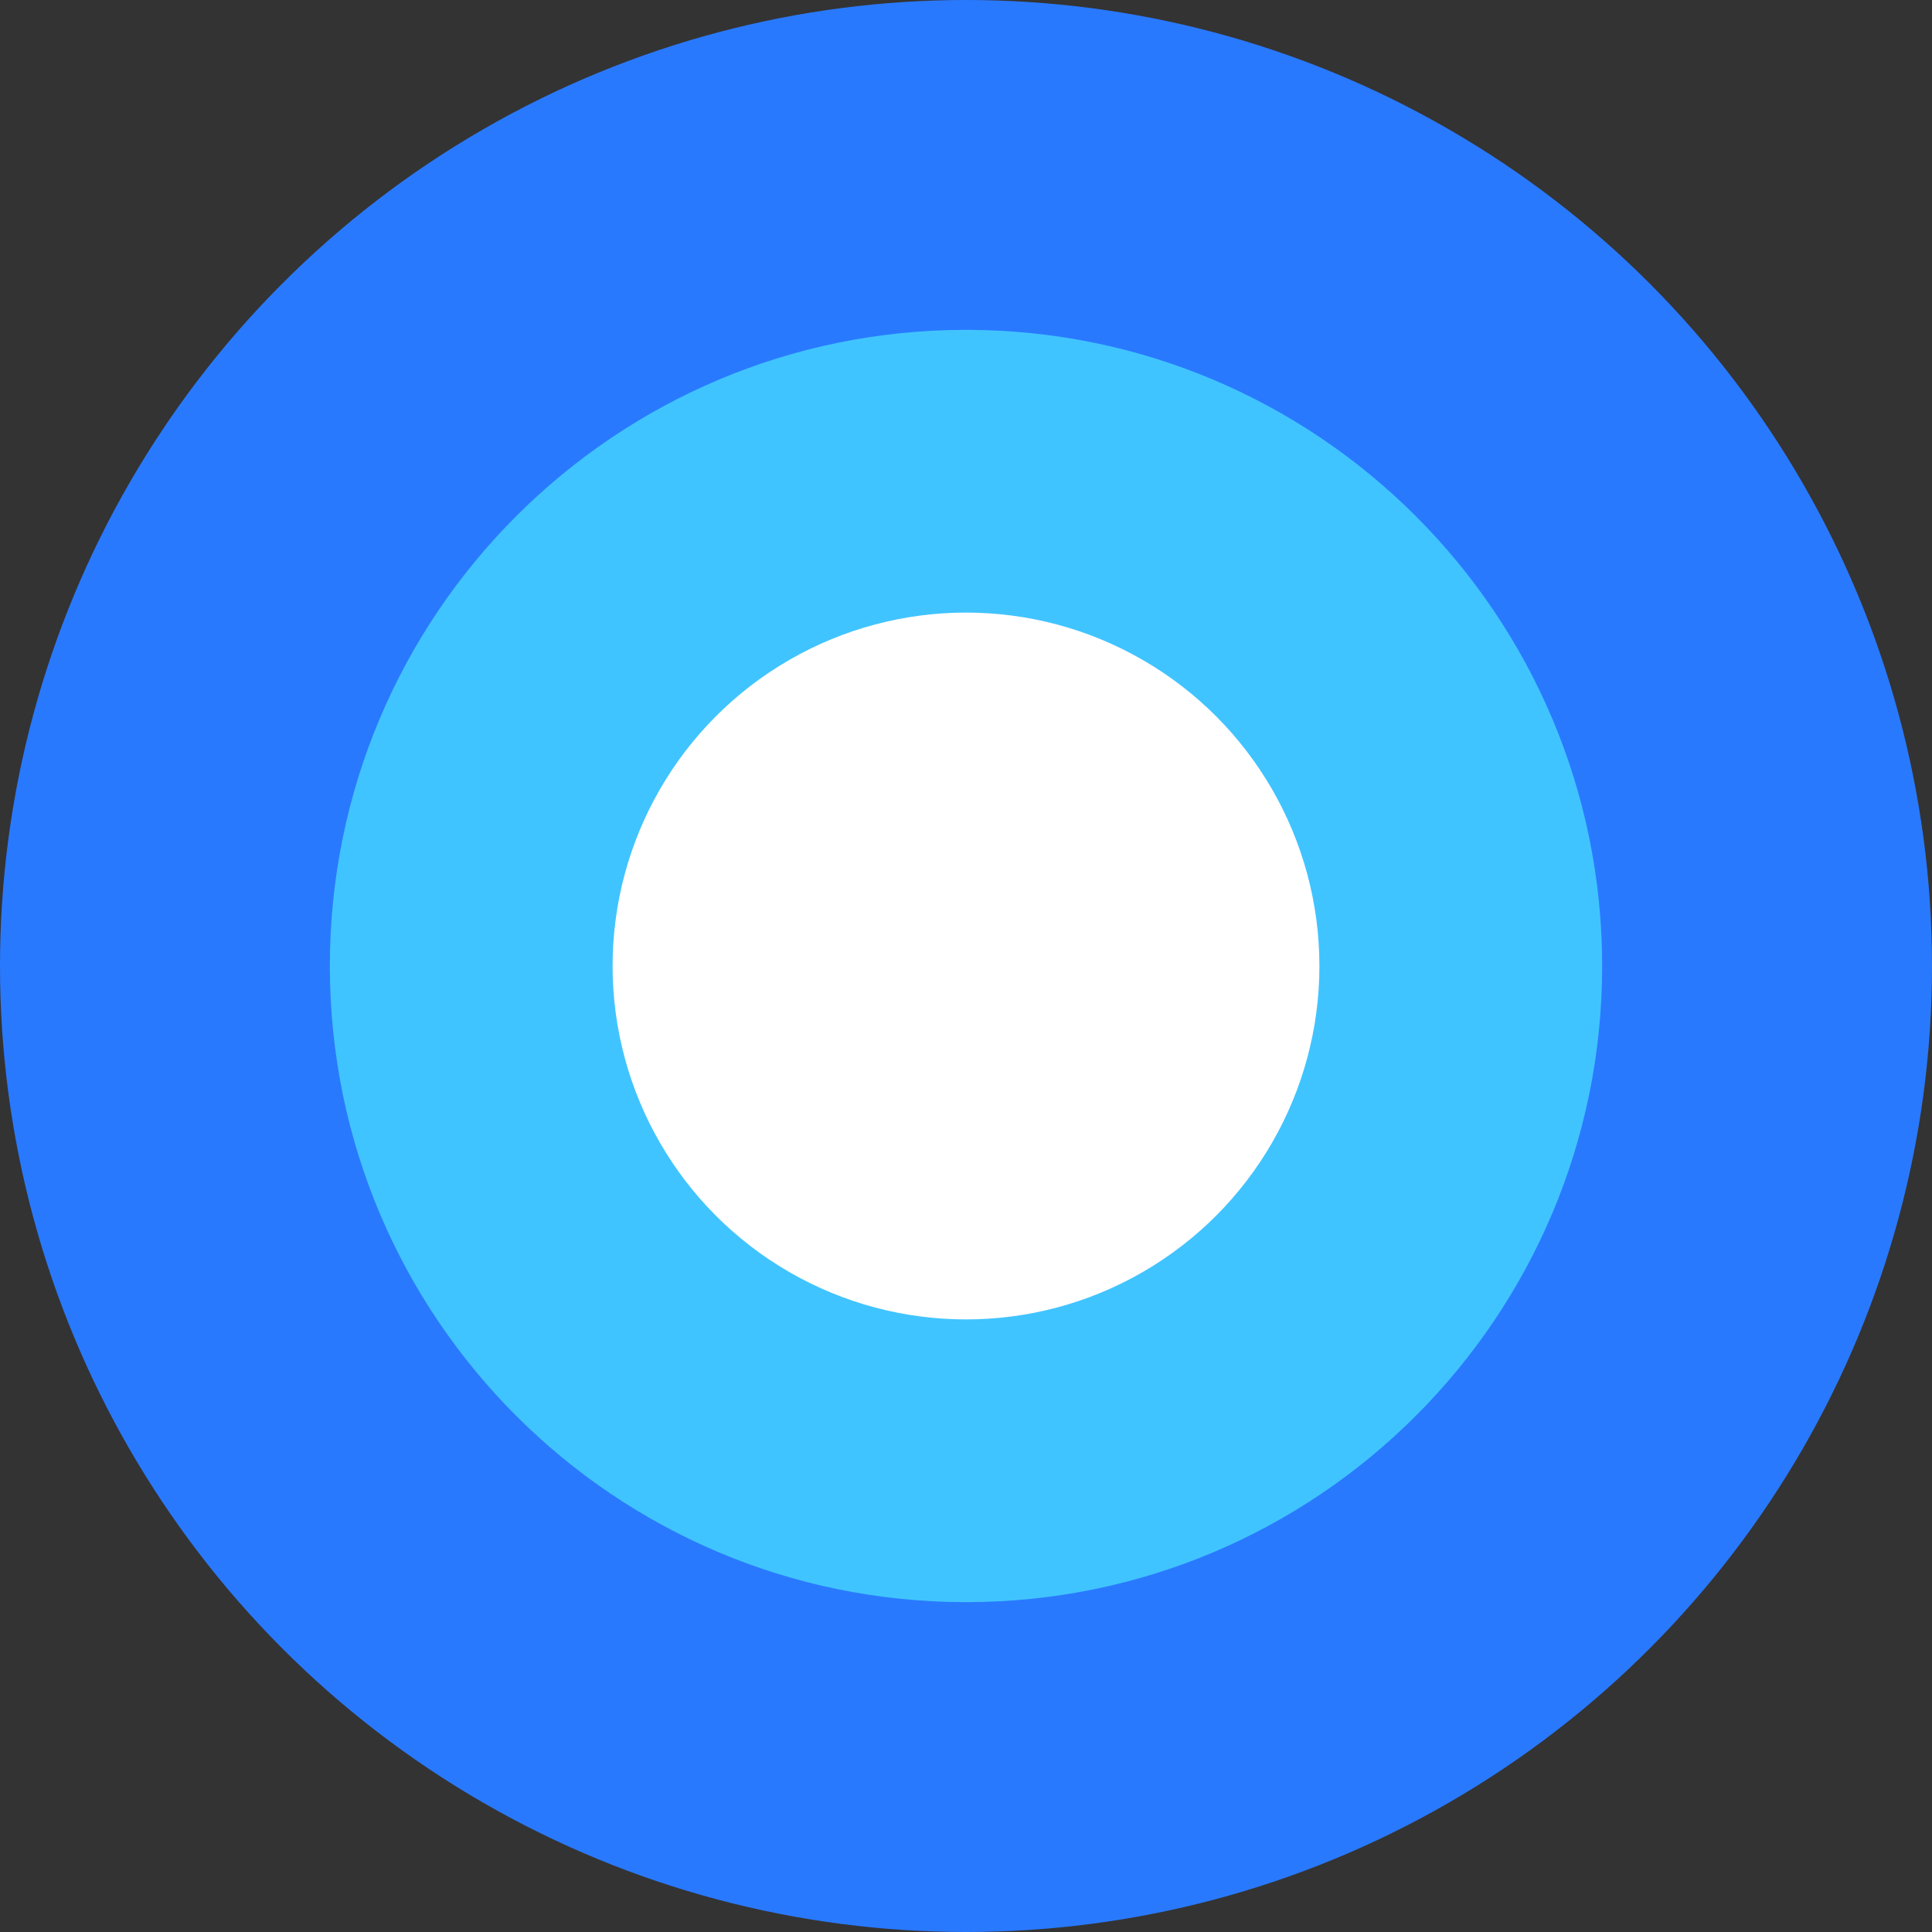 <svg width="41" height="41" viewBox="0 0 41 41" fill="none" xmlns="http://www.w3.org/2000/svg">
<rect x="0" y="0" width="41" height="41" fill="#333333" stroke="none"/>
<circle cx="20.5" cy="20.5" r="20.5" fill="#2979FF"/>
<path d="M34 20.5C34 27.956 27.956 34 20.5 34C13.044 34 7 27.956 7 20.5C7 13.044 13.044 7 20.5 7C27.956 7 34 13.044 34 20.5Z" fill="#40C4FF"/>
<circle cx="20.5" cy="20.5" r="7.5" fill="white"/>
</svg>
